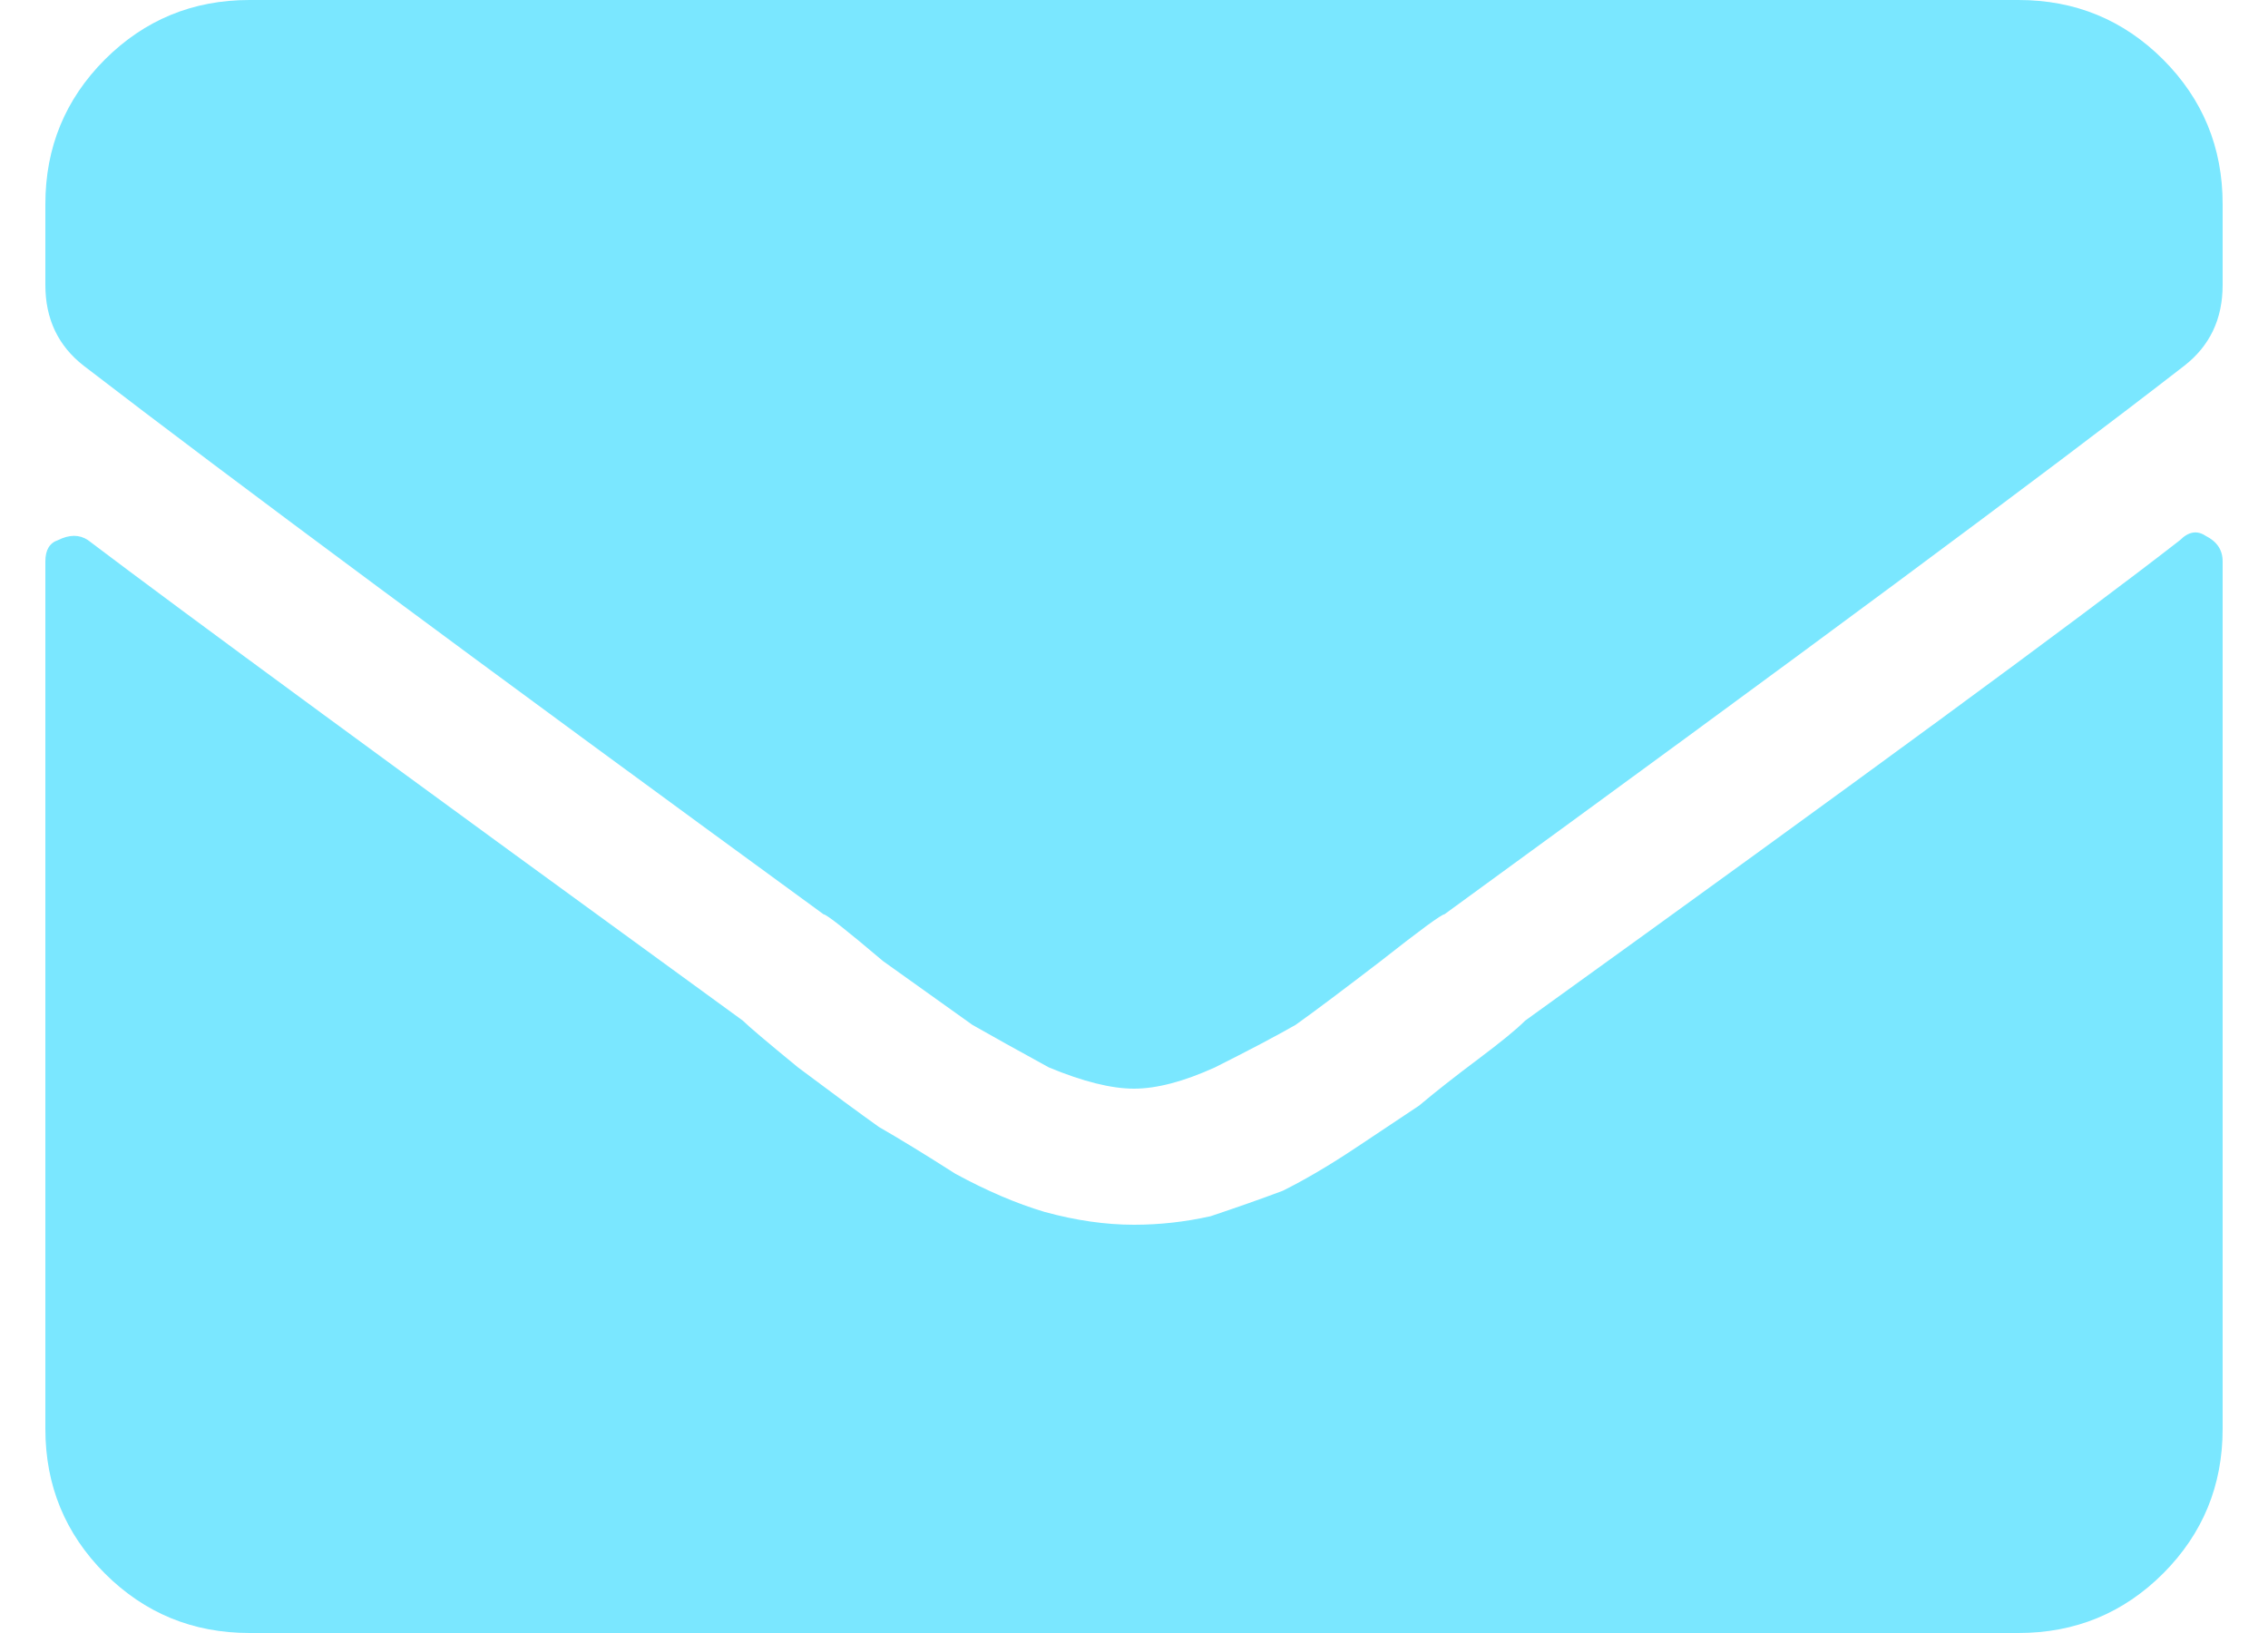 <svg width="25" height="18" viewBox="0 0 25 18" fill="none" xmlns="http://www.w3.org/2000/svg">
<path d="M24.031 5.953C24.125 5.859 24.219 5.844 24.312 5.906C24.438 5.969 24.5 6.062 24.5 6.188V15.75C24.5 16.375 24.281 16.906 23.844 17.344C23.406 17.781 22.875 18 22.25 18H2.75C2.125 18 1.594 17.781 1.156 17.344C0.719 16.906 0.5 16.375 0.5 15.75V6.188C0.5 6.062 0.547 5.984 0.641 5.953C0.766 5.891 0.875 5.891 0.969 5.953C2 6.734 4.406 8.5 8.188 11.25C8.25 11.312 8.453 11.484 8.797 11.766C9.172 12.047 9.469 12.266 9.688 12.422C9.906 12.547 10.188 12.719 10.531 12.938C10.875 13.125 11.203 13.266 11.516 13.359C11.859 13.453 12.188 13.5 12.5 13.5C12.781 13.5 13.062 13.469 13.344 13.406C13.625 13.312 13.891 13.219 14.141 13.125C14.391 13 14.656 12.844 14.938 12.656C15.219 12.469 15.453 12.312 15.641 12.188C15.828 12.031 16.047 11.859 16.297 11.672C16.547 11.484 16.719 11.344 16.812 11.25C20.5 8.594 22.906 6.828 24.031 5.953ZM12.5 12C12.25 12 11.938 11.922 11.562 11.766C11.219 11.578 10.938 11.422 10.719 11.297C10.5 11.141 10.172 10.906 9.734 10.594C9.328 10.25 9.109 10.078 9.078 10.078C5.266 7.297 2.547 5.281 0.922 4.031C0.641 3.812 0.5 3.516 0.5 3.141V2.25C0.5 1.625 0.719 1.094 1.156 0.656C1.594 0.219 2.125 0 2.75 0H22.25C22.875 0 23.406 0.219 23.844 0.656C24.281 1.094 24.5 1.625 24.5 2.25V3.141C24.5 3.516 24.359 3.812 24.078 4.031C22.547 5.219 19.828 7.234 15.922 10.078C15.891 10.078 15.656 10.25 15.219 10.594C14.812 10.906 14.5 11.141 14.281 11.297C14.062 11.422 13.766 11.578 13.391 11.766C13.047 11.922 12.75 12 12.5 12Z" fill="#7AE7FF"/>
</svg>

